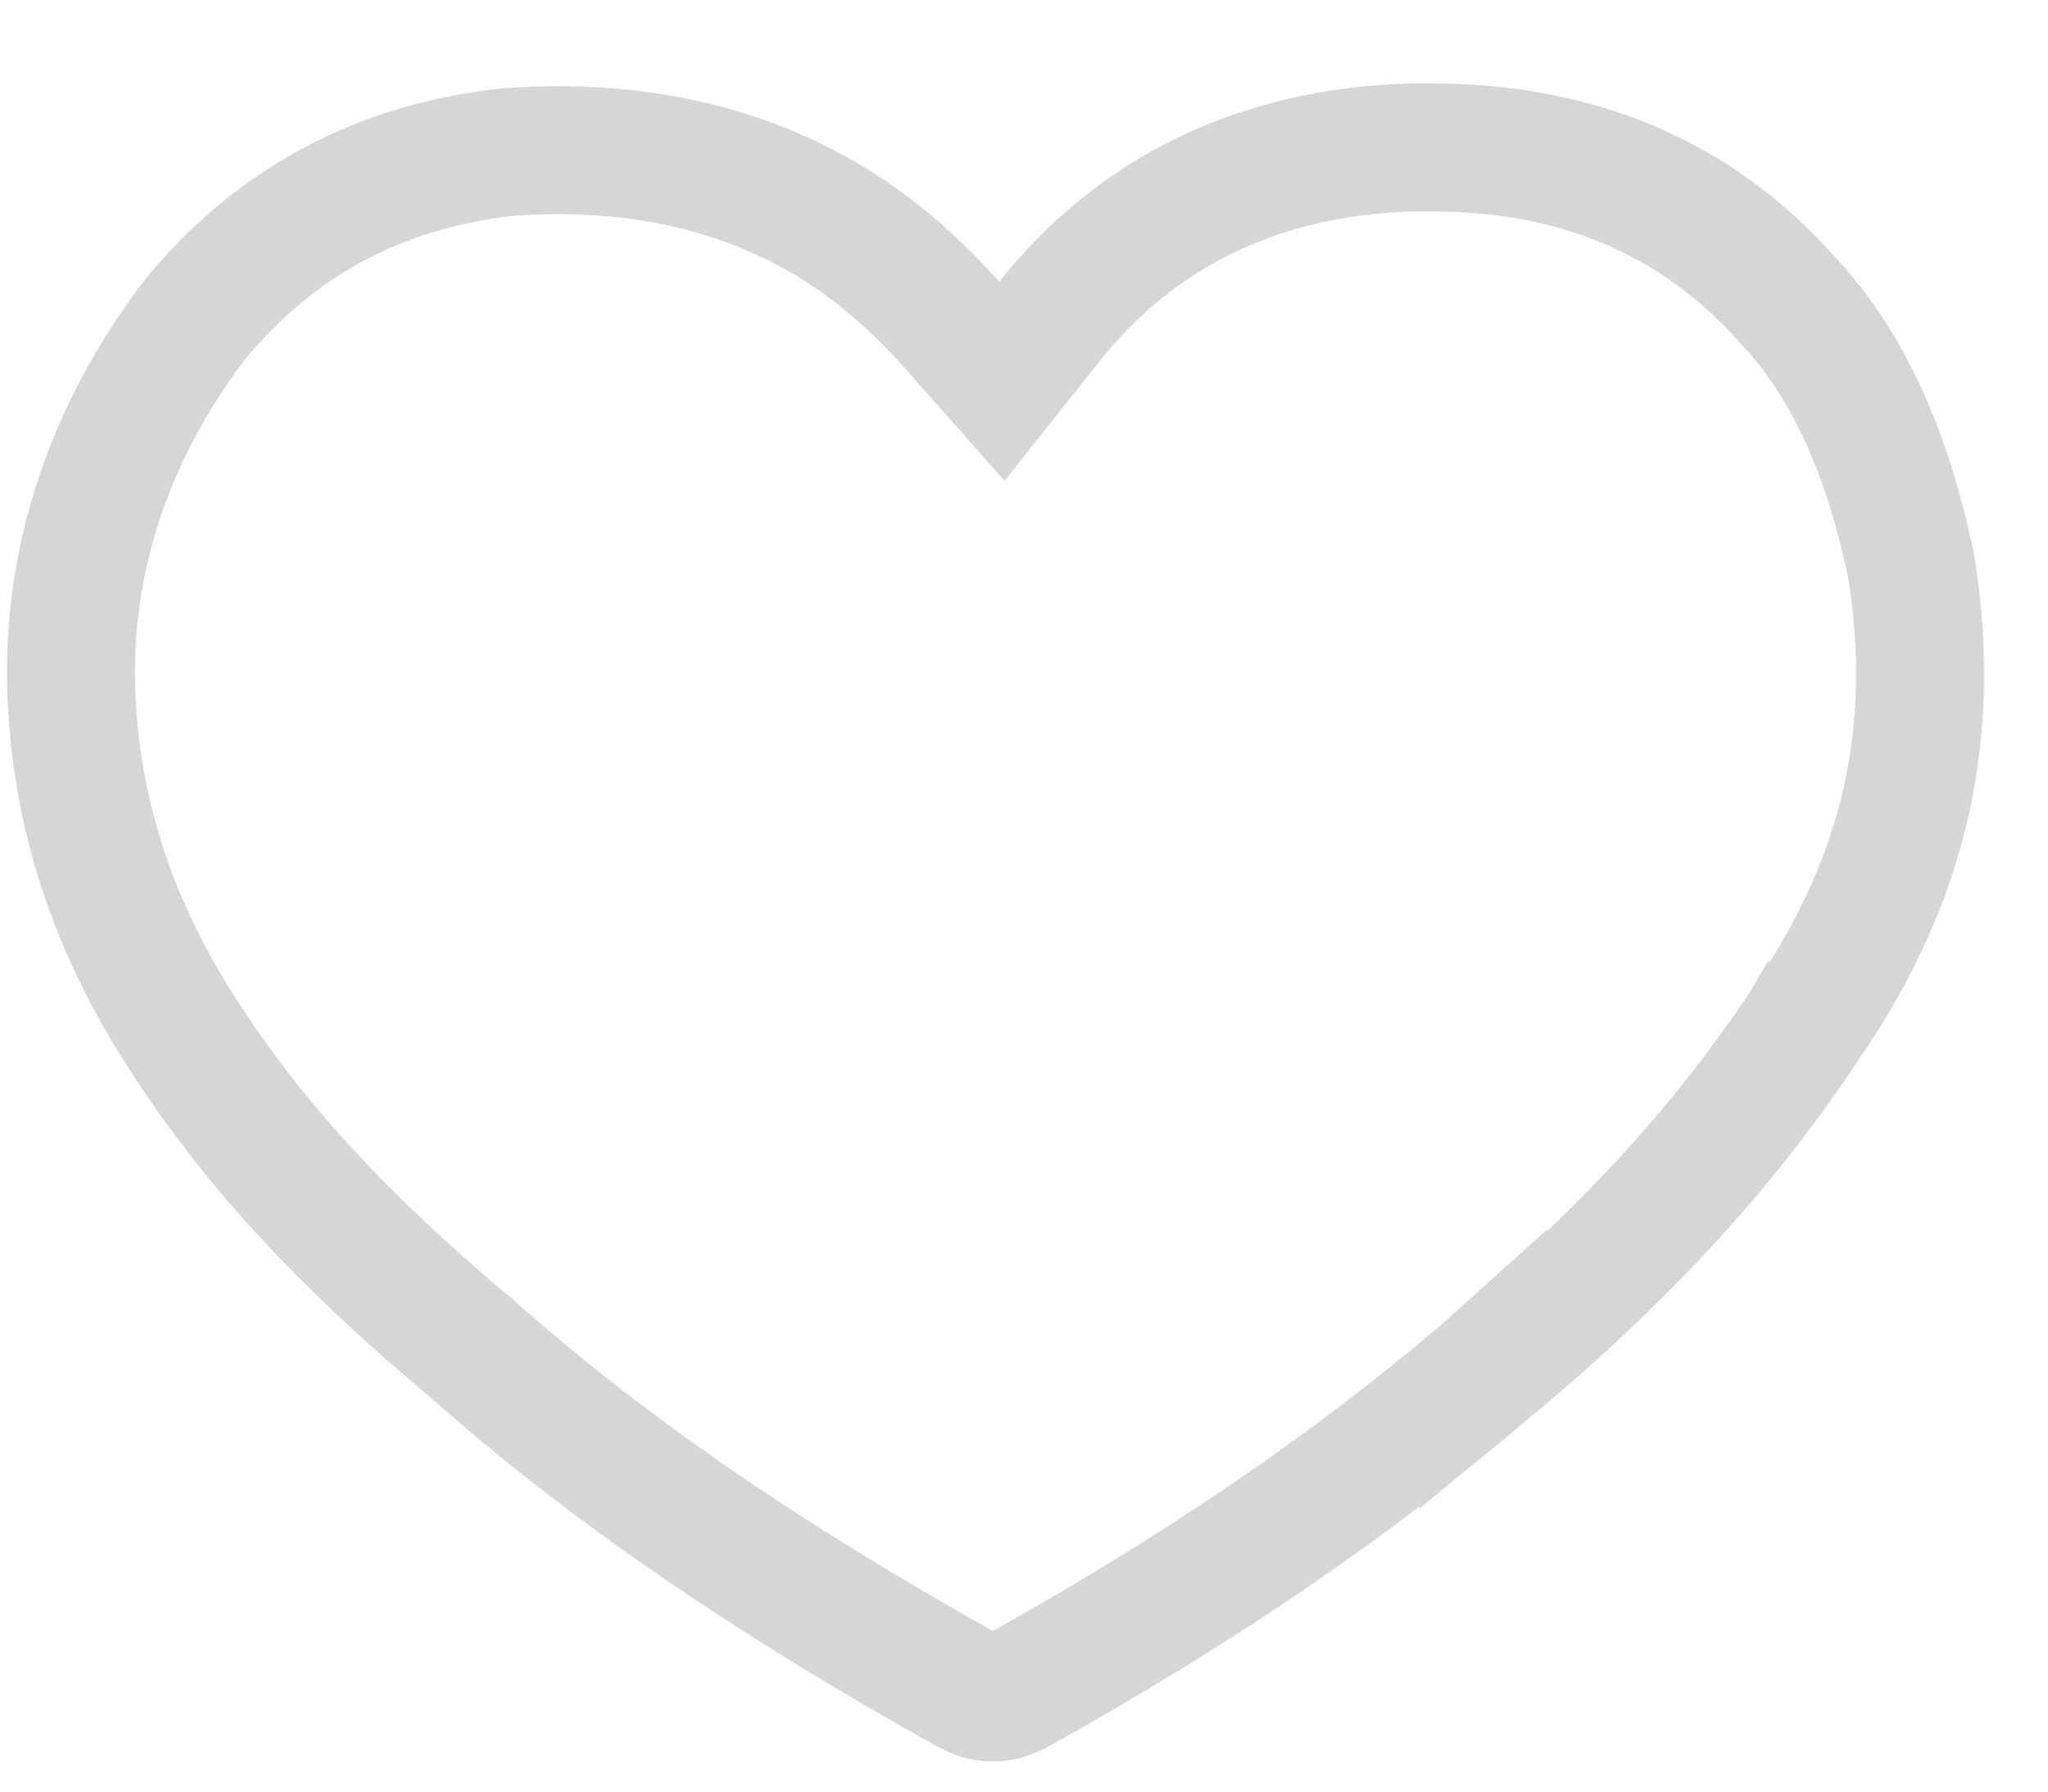 <svg width="24" height="21" viewBox="0 0 24 21" fill="none" xmlns="http://www.w3.org/2000/svg">
<path id="Vector" d="M20.922 3.486L20.927 3.492L20.932 3.497C21.665 4.278 22.108 5.29 22.392 6.611C22.711 8.549 22.342 10.296 21.144 12.025L21.143 12.025L21.136 12.037C20.206 13.431 19.039 14.727 17.383 16.093L17.383 16.092L17.373 16.101C15.77 17.467 13.996 18.658 11.95 19.801C11.791 19.886 11.726 19.896 11.635 19.896C11.544 19.896 11.479 19.886 11.32 19.801C8.975 18.489 7.131 17.227 5.532 15.81L5.525 15.803L5.517 15.797C4.378 14.841 3.149 13.679 2.177 12.176L2.177 12.176L2.175 12.174C1.325 10.872 0.886 9.541 0.835 8.096C0.785 6.578 1.264 5.098 2.269 3.765C3.191 2.634 4.409 1.949 5.964 1.781C7.421 1.68 8.665 1.957 9.729 2.595C10.271 2.923 10.757 3.358 11.148 3.799L11.741 4.469L12.297 3.769C13.311 2.493 14.745 1.78 16.54 1.728H16.773C18.475 1.728 19.859 2.308 20.922 3.486Z" stroke="#999999" stroke-opacity="0.4" stroke-width="1.5"/>
</svg>
